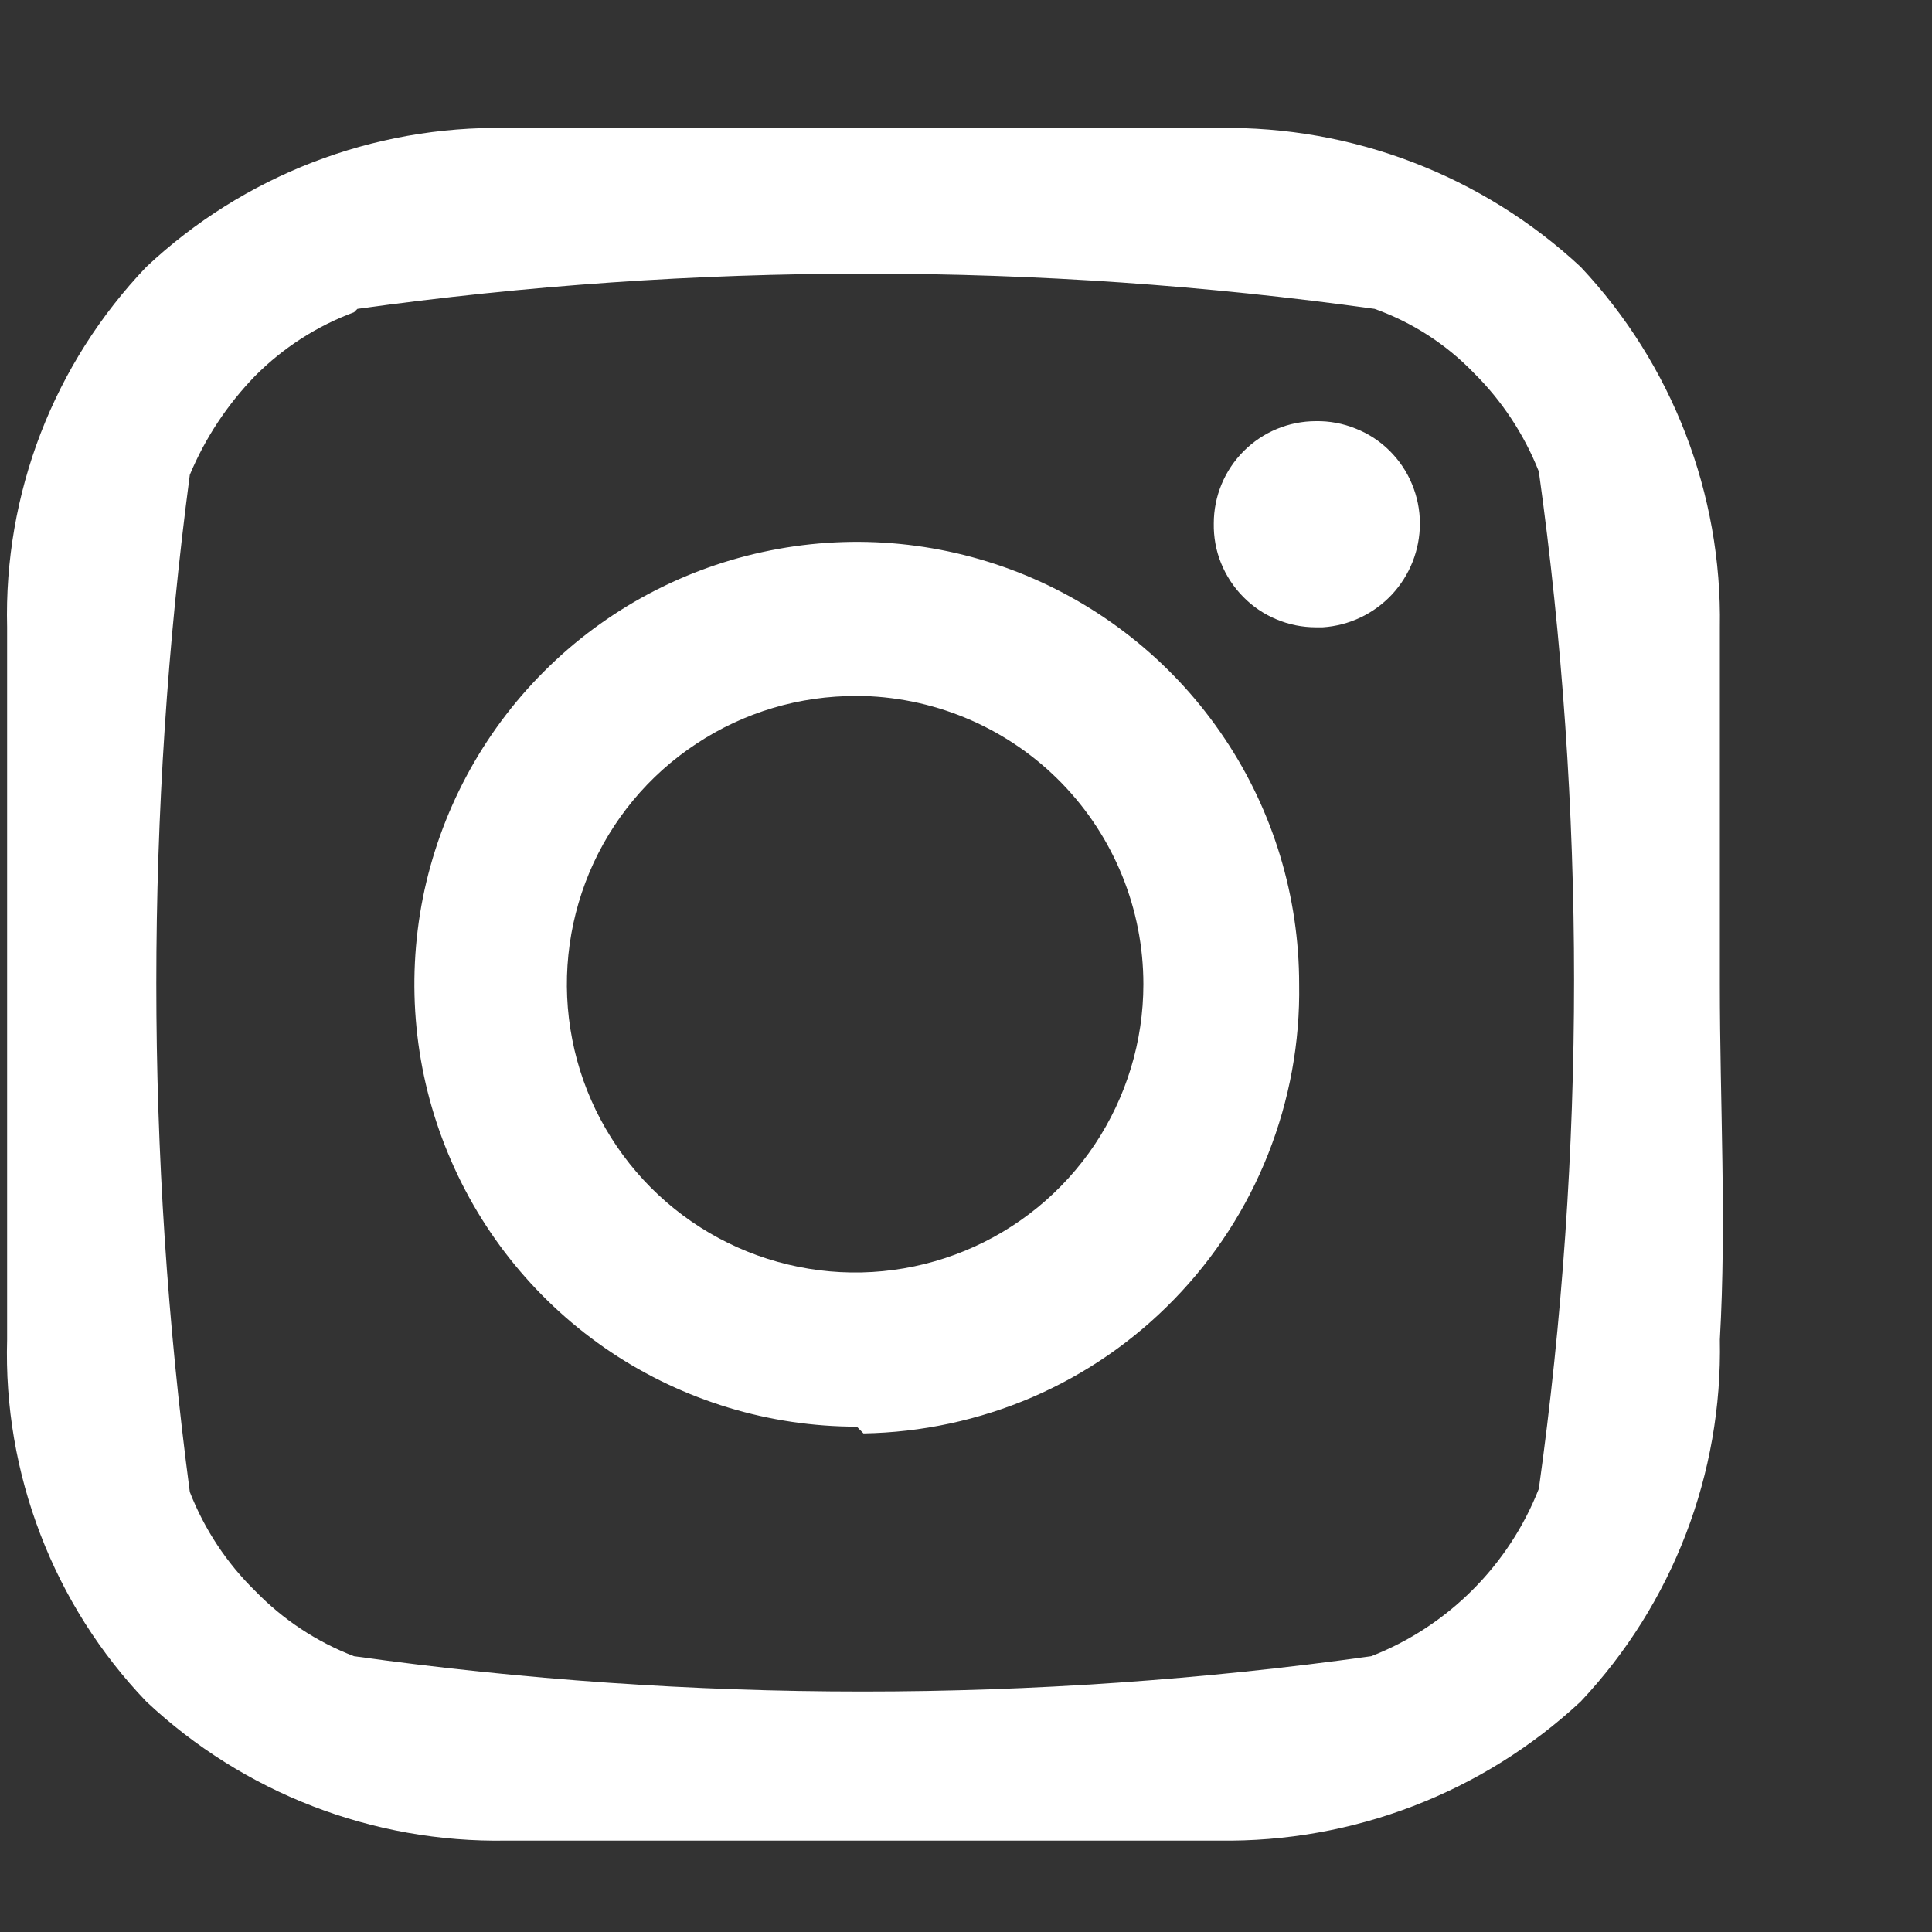<svg width="16" height="16" viewBox="0 0 16 16" fill="none" xmlns="http://www.w3.org/2000/svg">
<rect x="0" y="0" width="16" height="16" fill="#333333" stroke="none"/>
<g id="instagram 1" clip-path="url(#clip0_137_52)">
<path id="Vector" d="M14.243 11.094C14.266 12.205 13.853 13.281 13.091 14.091C12.278 14.848 11.204 15.26 10.093 15.243C9.108 15.243 8.137 15.243 7.151 15.243C6.166 15.243 5.18 15.243 4.195 15.243C3.088 15.263 2.018 14.849 1.211 14.091C0.83 13.693 0.532 13.222 0.335 12.708C0.137 12.193 0.043 11.645 0.059 11.094C0.059 10.108 0.059 9.137 0.059 8.151C0.059 7.166 0.059 6.181 0.059 5.195C0.045 4.646 0.14 4.1 0.337 3.588C0.535 3.076 0.832 2.608 1.211 2.211C2.018 1.453 3.088 1.04 4.195 1.06C5.18 1.06 6.166 1.06 7.151 1.06C8.137 1.06 9.108 1.06 10.093 1.06C11.204 1.042 12.278 1.455 13.091 2.211C13.849 3.018 14.262 4.088 14.243 5.195C14.243 6.181 14.243 7.166 14.243 8.151C14.243 9.137 14.299 10.108 14.243 11.094ZM2.932 2.586C2.624 2.7 2.345 2.88 2.113 3.113C1.883 3.35 1.699 3.628 1.572 3.932C1.202 6.728 1.202 9.561 1.572 12.356C1.693 12.665 1.877 12.944 2.113 13.175C2.344 13.413 2.623 13.598 2.932 13.716C5.727 14.106 8.562 14.106 11.356 13.716C11.671 13.593 11.956 13.406 12.195 13.167C12.434 12.928 12.621 12.643 12.744 12.329C13.133 9.534 13.133 6.699 12.744 3.905C12.622 3.597 12.438 3.318 12.203 3.086C11.974 2.849 11.694 2.669 11.384 2.558C8.589 2.169 5.755 2.169 2.96 2.558L2.932 2.586ZM7.096 11.815C6.371 11.815 5.663 11.6 5.06 11.198C4.458 10.795 3.988 10.223 3.711 9.553C3.433 8.884 3.361 8.147 3.502 7.436C3.644 6.726 3.993 6.073 4.505 5.561C5.017 5.048 5.67 4.699 6.381 4.558C7.092 4.416 7.828 4.489 8.498 4.766C9.167 5.044 9.739 5.513 10.142 6.116C10.545 6.718 10.759 7.427 10.759 8.151C10.767 8.632 10.679 9.11 10.502 9.558C10.325 10.005 10.061 10.413 9.726 10.758C9.391 11.104 8.991 11.38 8.549 11.571C8.107 11.761 7.632 11.863 7.151 11.871L7.096 11.815ZM7.096 5.764C6.623 5.761 6.16 5.899 5.766 6.16C5.371 6.42 5.063 6.792 4.88 7.228C4.698 7.664 4.648 8.144 4.739 8.608C4.829 9.072 5.056 9.499 5.389 9.834C5.722 10.169 6.148 10.398 6.611 10.491C7.074 10.585 7.555 10.538 7.992 10.358C8.429 10.178 8.803 9.872 9.066 9.479C9.328 9.086 9.469 8.624 9.469 8.151C9.469 7.53 9.227 6.933 8.794 6.487C8.362 6.042 7.772 5.782 7.151 5.764H7.096ZM10.898 5.195C10.786 5.195 10.675 5.173 10.571 5.129C10.467 5.086 10.373 5.022 10.295 4.942C10.216 4.862 10.154 4.767 10.112 4.663C10.07 4.559 10.05 4.447 10.052 4.335C10.052 4.11 10.141 3.895 10.3 3.736C10.459 3.577 10.674 3.488 10.898 3.488C11.011 3.486 11.122 3.507 11.226 3.549C11.331 3.59 11.426 3.652 11.506 3.731C11.586 3.81 11.65 3.904 11.693 4.008C11.736 4.111 11.759 4.222 11.759 4.335C11.759 4.554 11.676 4.764 11.527 4.924C11.377 5.084 11.172 5.181 10.954 5.195H10.898Z" fill="white"/>
</g>
<defs>
<clipPath id="clip0_137_52">
<rect width="15.29" height="15.29" fill="white"/>
</clipPath>
</defs>
</svg>
